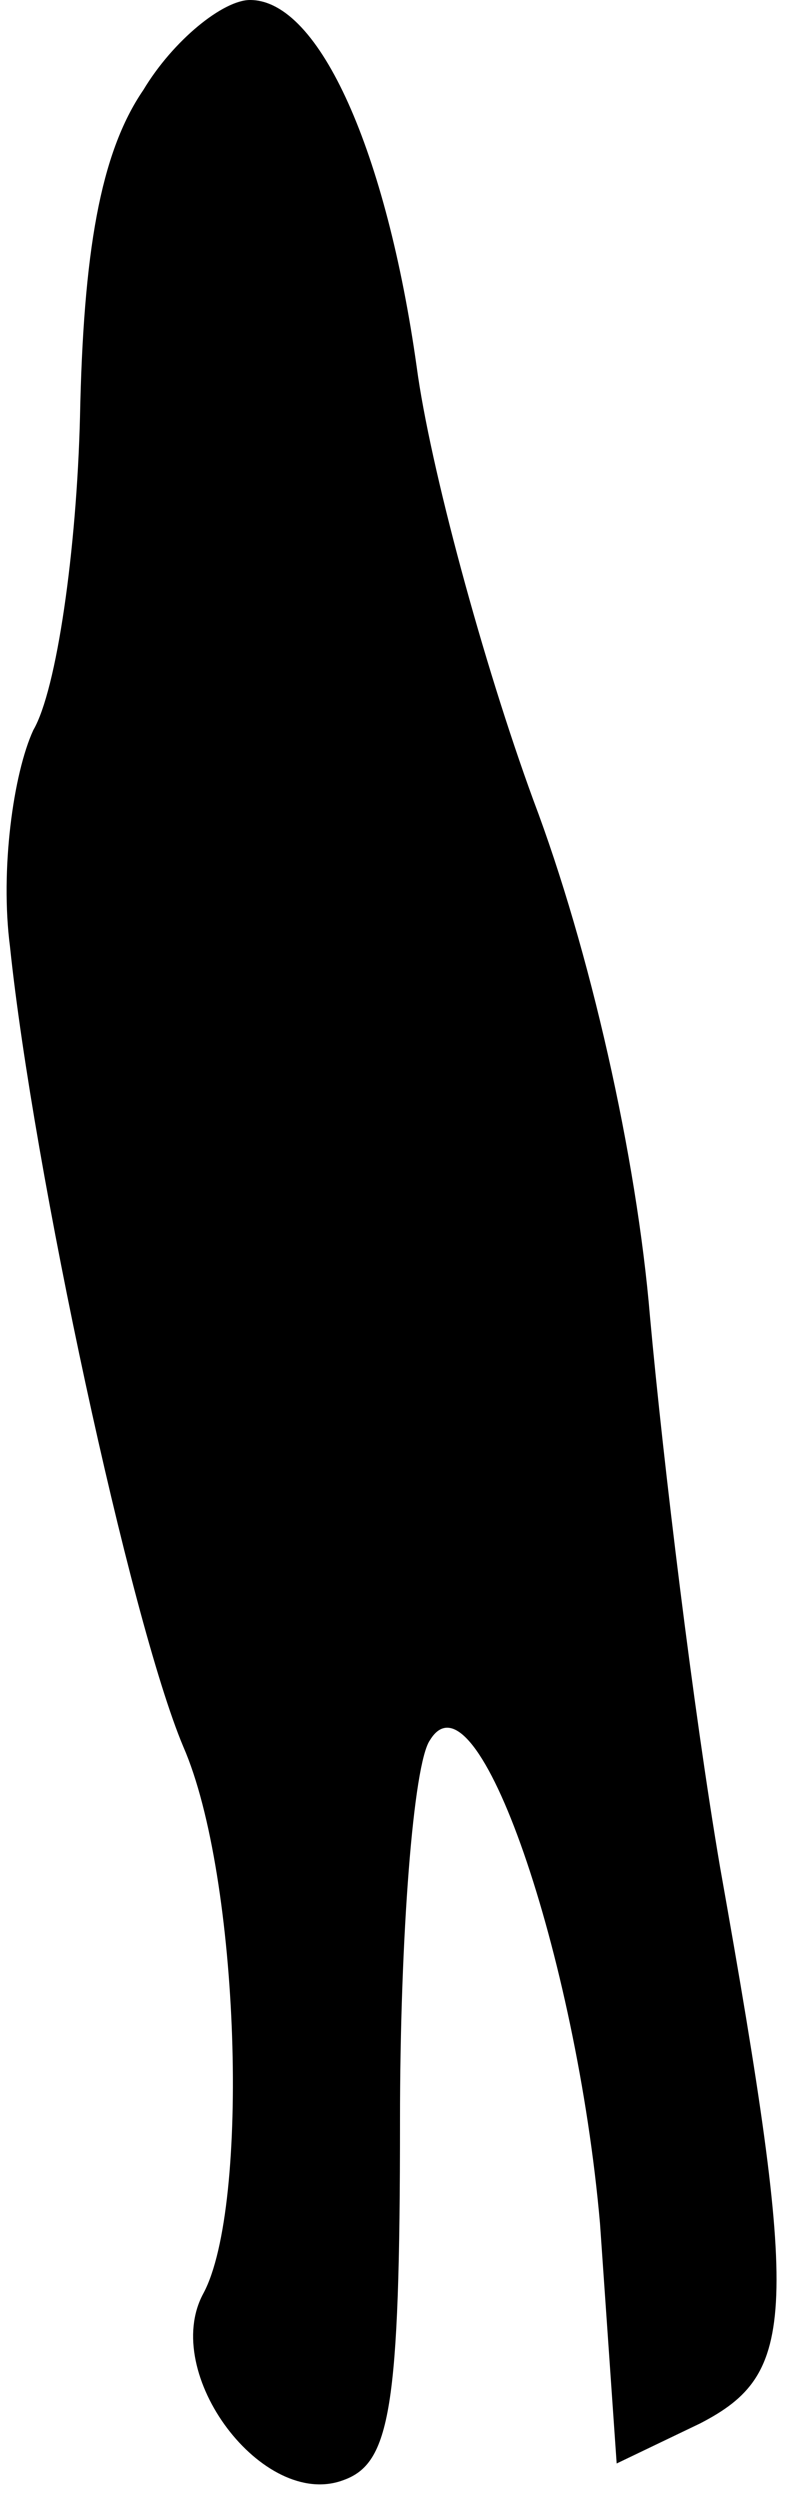 <?xml version="1.0" standalone="no"?>
<!DOCTYPE svg PUBLIC "-//W3C//DTD SVG 20010904//EN"
 "http://www.w3.org/TR/2001/REC-SVG-20010904/DTD/svg10.dtd">
<svg version="1.0" xmlns="http://www.w3.org/2000/svg"
 width="24pt" height="75pt" viewBox="0 0 24 75"
 preserveAspectRatio="xMidYMid meet">
<g transform="translate(0,75) scale(0.1,-0.1)"
fill="#000000" stroke="none">
<path fill="#000000" stroke="none" d="M43 723 c-13 -19 -18 -49 -19 -98 -1
-40 -7 -82 -14 -94 -6 -13 -10 -42 -7 -65 7 -67 36 -202 52 -240 17 -39 20
-138 6 -164 -13 -24 18 -65 42 -56 14 5 17 21 17 108 0 55 4 107 9 114 14 23
44 -65 51 -145 l5 -72 25 12 c29 15 30 32 6 167 -8 47 -17 121 -21 165 -4 48
-18 110 -35 155 -15 41 -31 100 -35 130 -9 64 -29 110 -50 110 -8 0 -23 -12
-32 -27z"/>
</g>
</svg>
